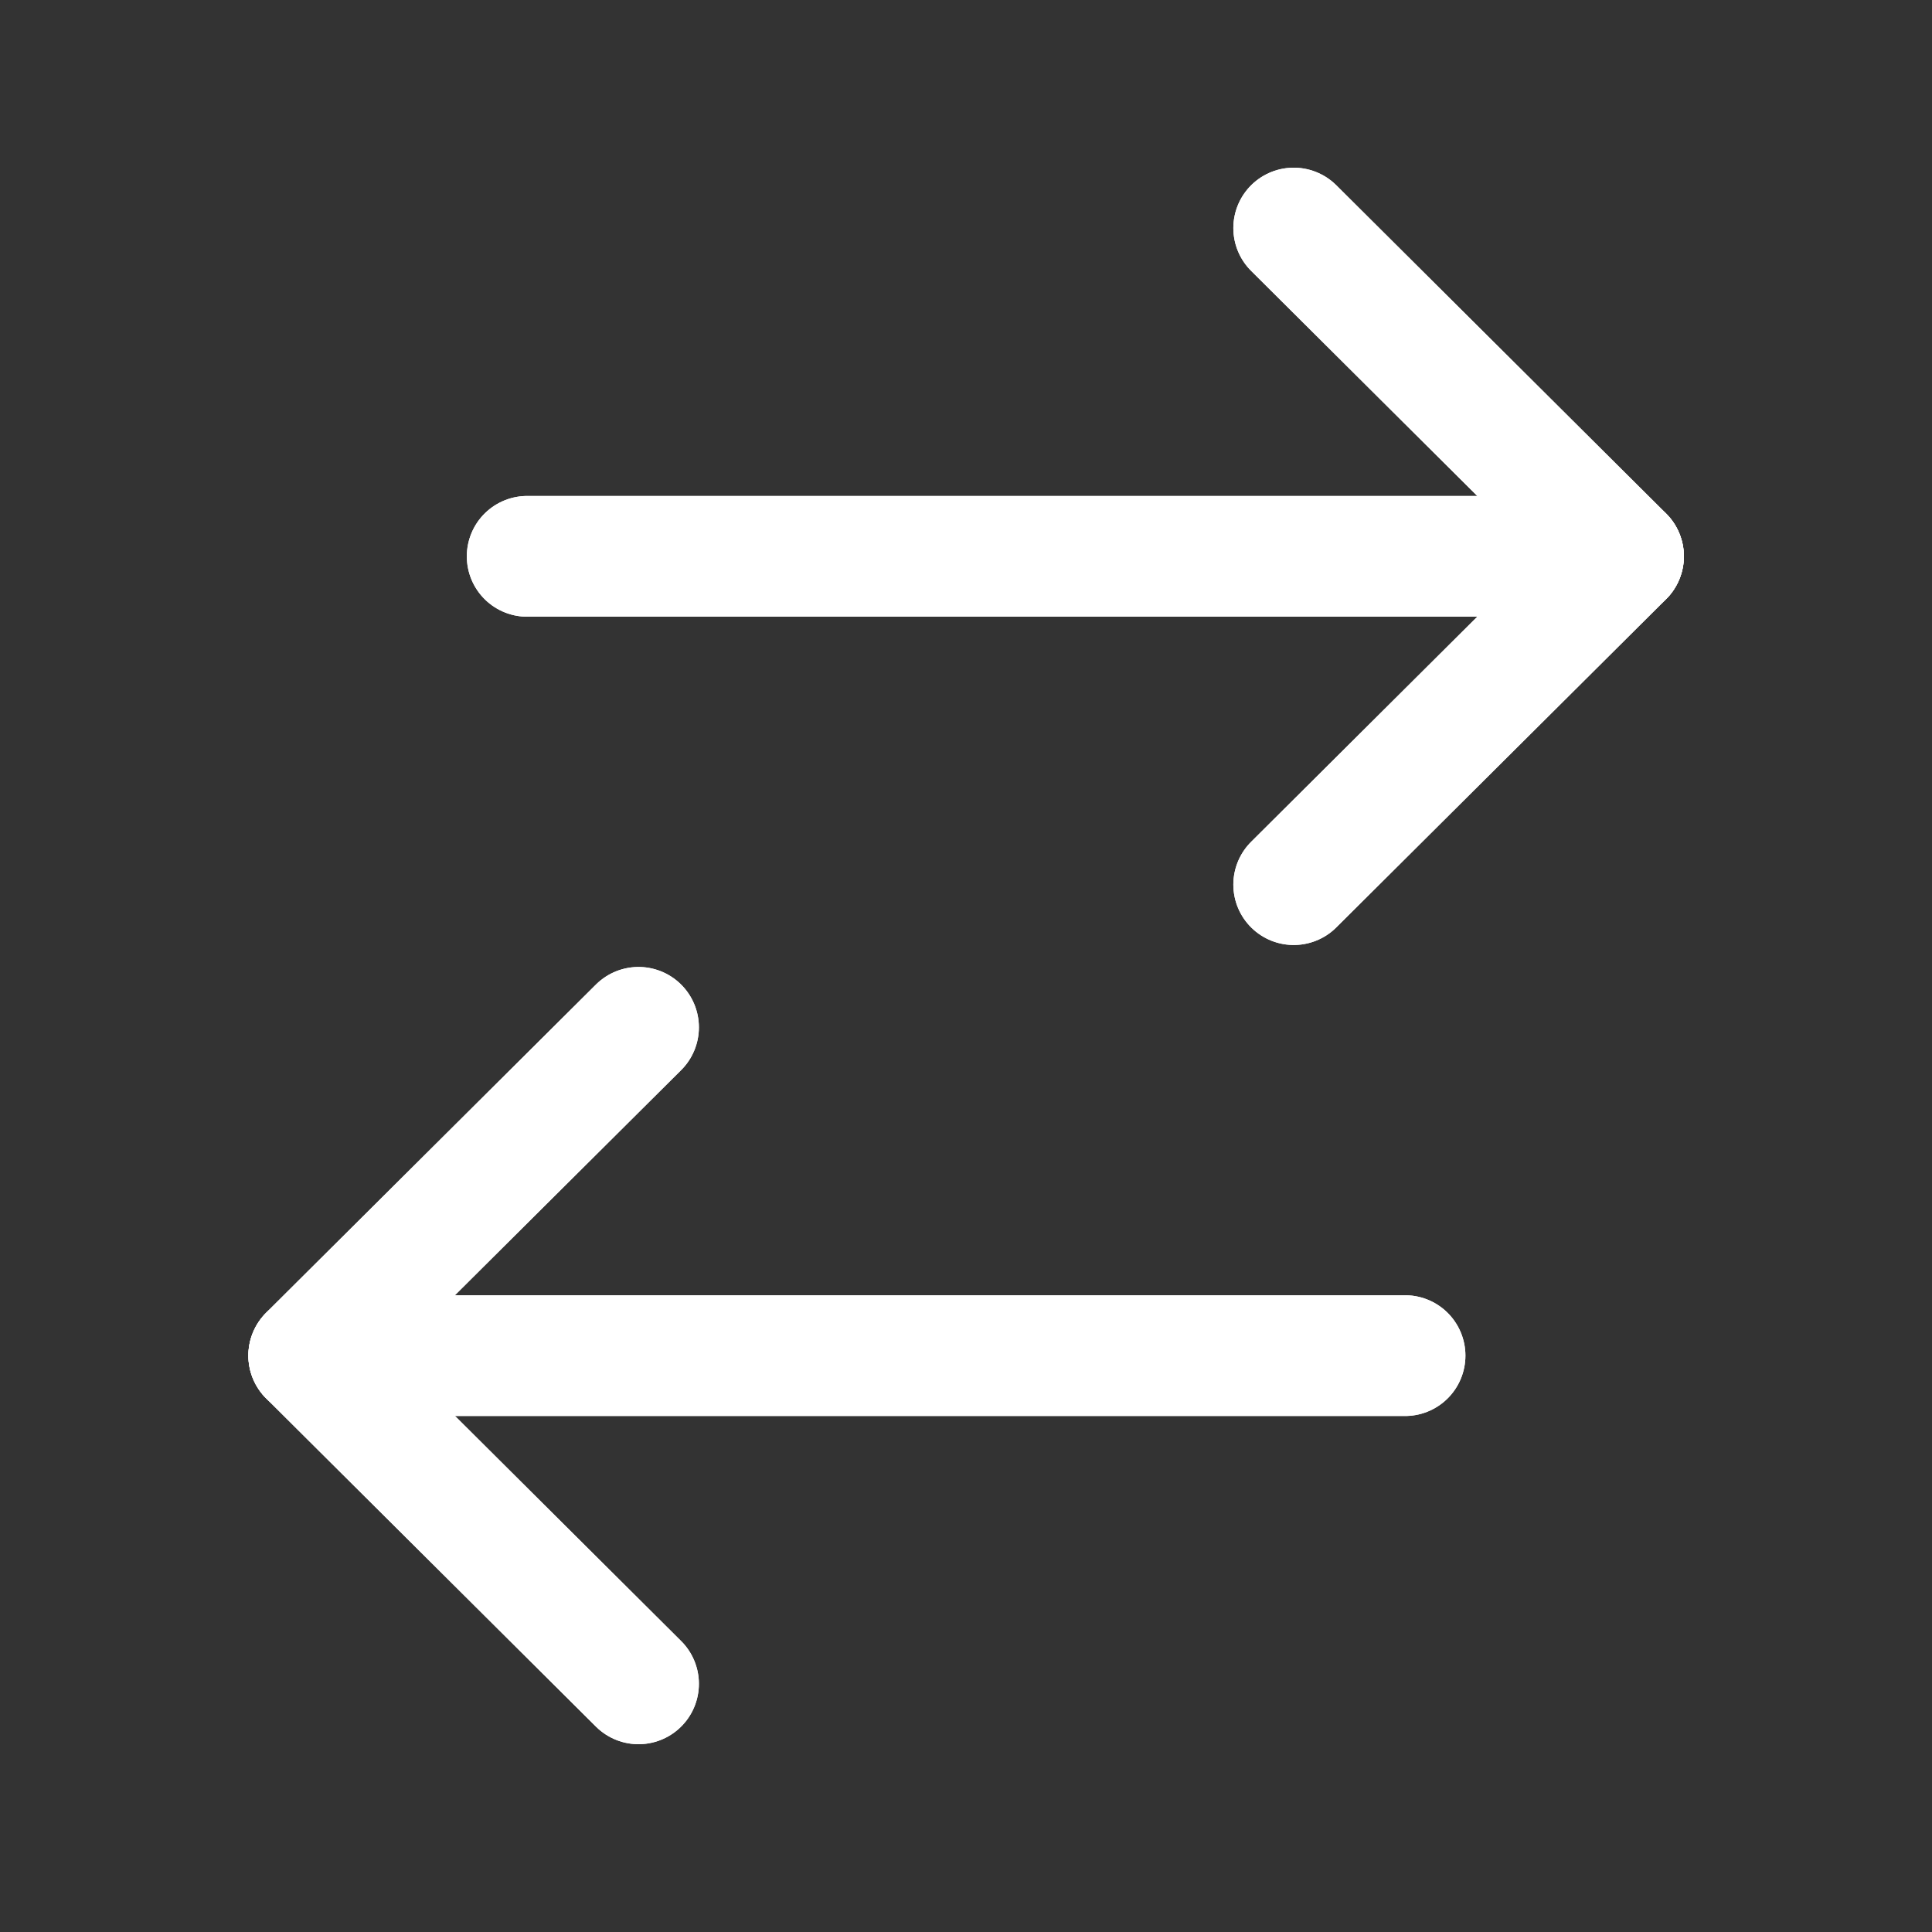 <svg width="24" height="24" viewBox="0 0 24 24" fill="none" xmlns="http://www.w3.org/2000/svg">
<rect x="0" y="0" width="24" height="24" fill="#333333" stroke="none"/>
<path d="M3.836 16.84H17.454" stroke="white" stroke-width="1.5" stroke-linecap="round" stroke-linejoin="round"/>
<path d="M7.932 20.917L3.835 16.839L7.932 12.762" stroke="white" stroke-width="1.5" stroke-linecap="round" stroke-linejoin="round"/>
<path d="M20.167 6.911L6.549 6.911" stroke="white" stroke-width="1.5" stroke-linecap="round" stroke-linejoin="round"/>
<path d="M16.071 2.833L20.168 6.911L16.071 10.989" stroke="white" stroke-width="1.5" stroke-linecap="round" stroke-linejoin="round"/>
<path d="M3.836 16.84H17.454" stroke="white" stroke-width="1.5" stroke-linecap="round" stroke-linejoin="round"/>
<path d="M7.932 20.917L3.835 16.839L7.932 12.762" stroke="white" stroke-width="1.5" stroke-linecap="round" stroke-linejoin="round"/>
<path d="M20.167 6.911L6.549 6.911" stroke="white" stroke-width="1.5" stroke-linecap="round" stroke-linejoin="round"/>
<path d="M16.071 2.833L20.168 6.911L16.071 10.989" stroke="white" stroke-width="1.5" stroke-linecap="round" stroke-linejoin="round"/>
</svg>
